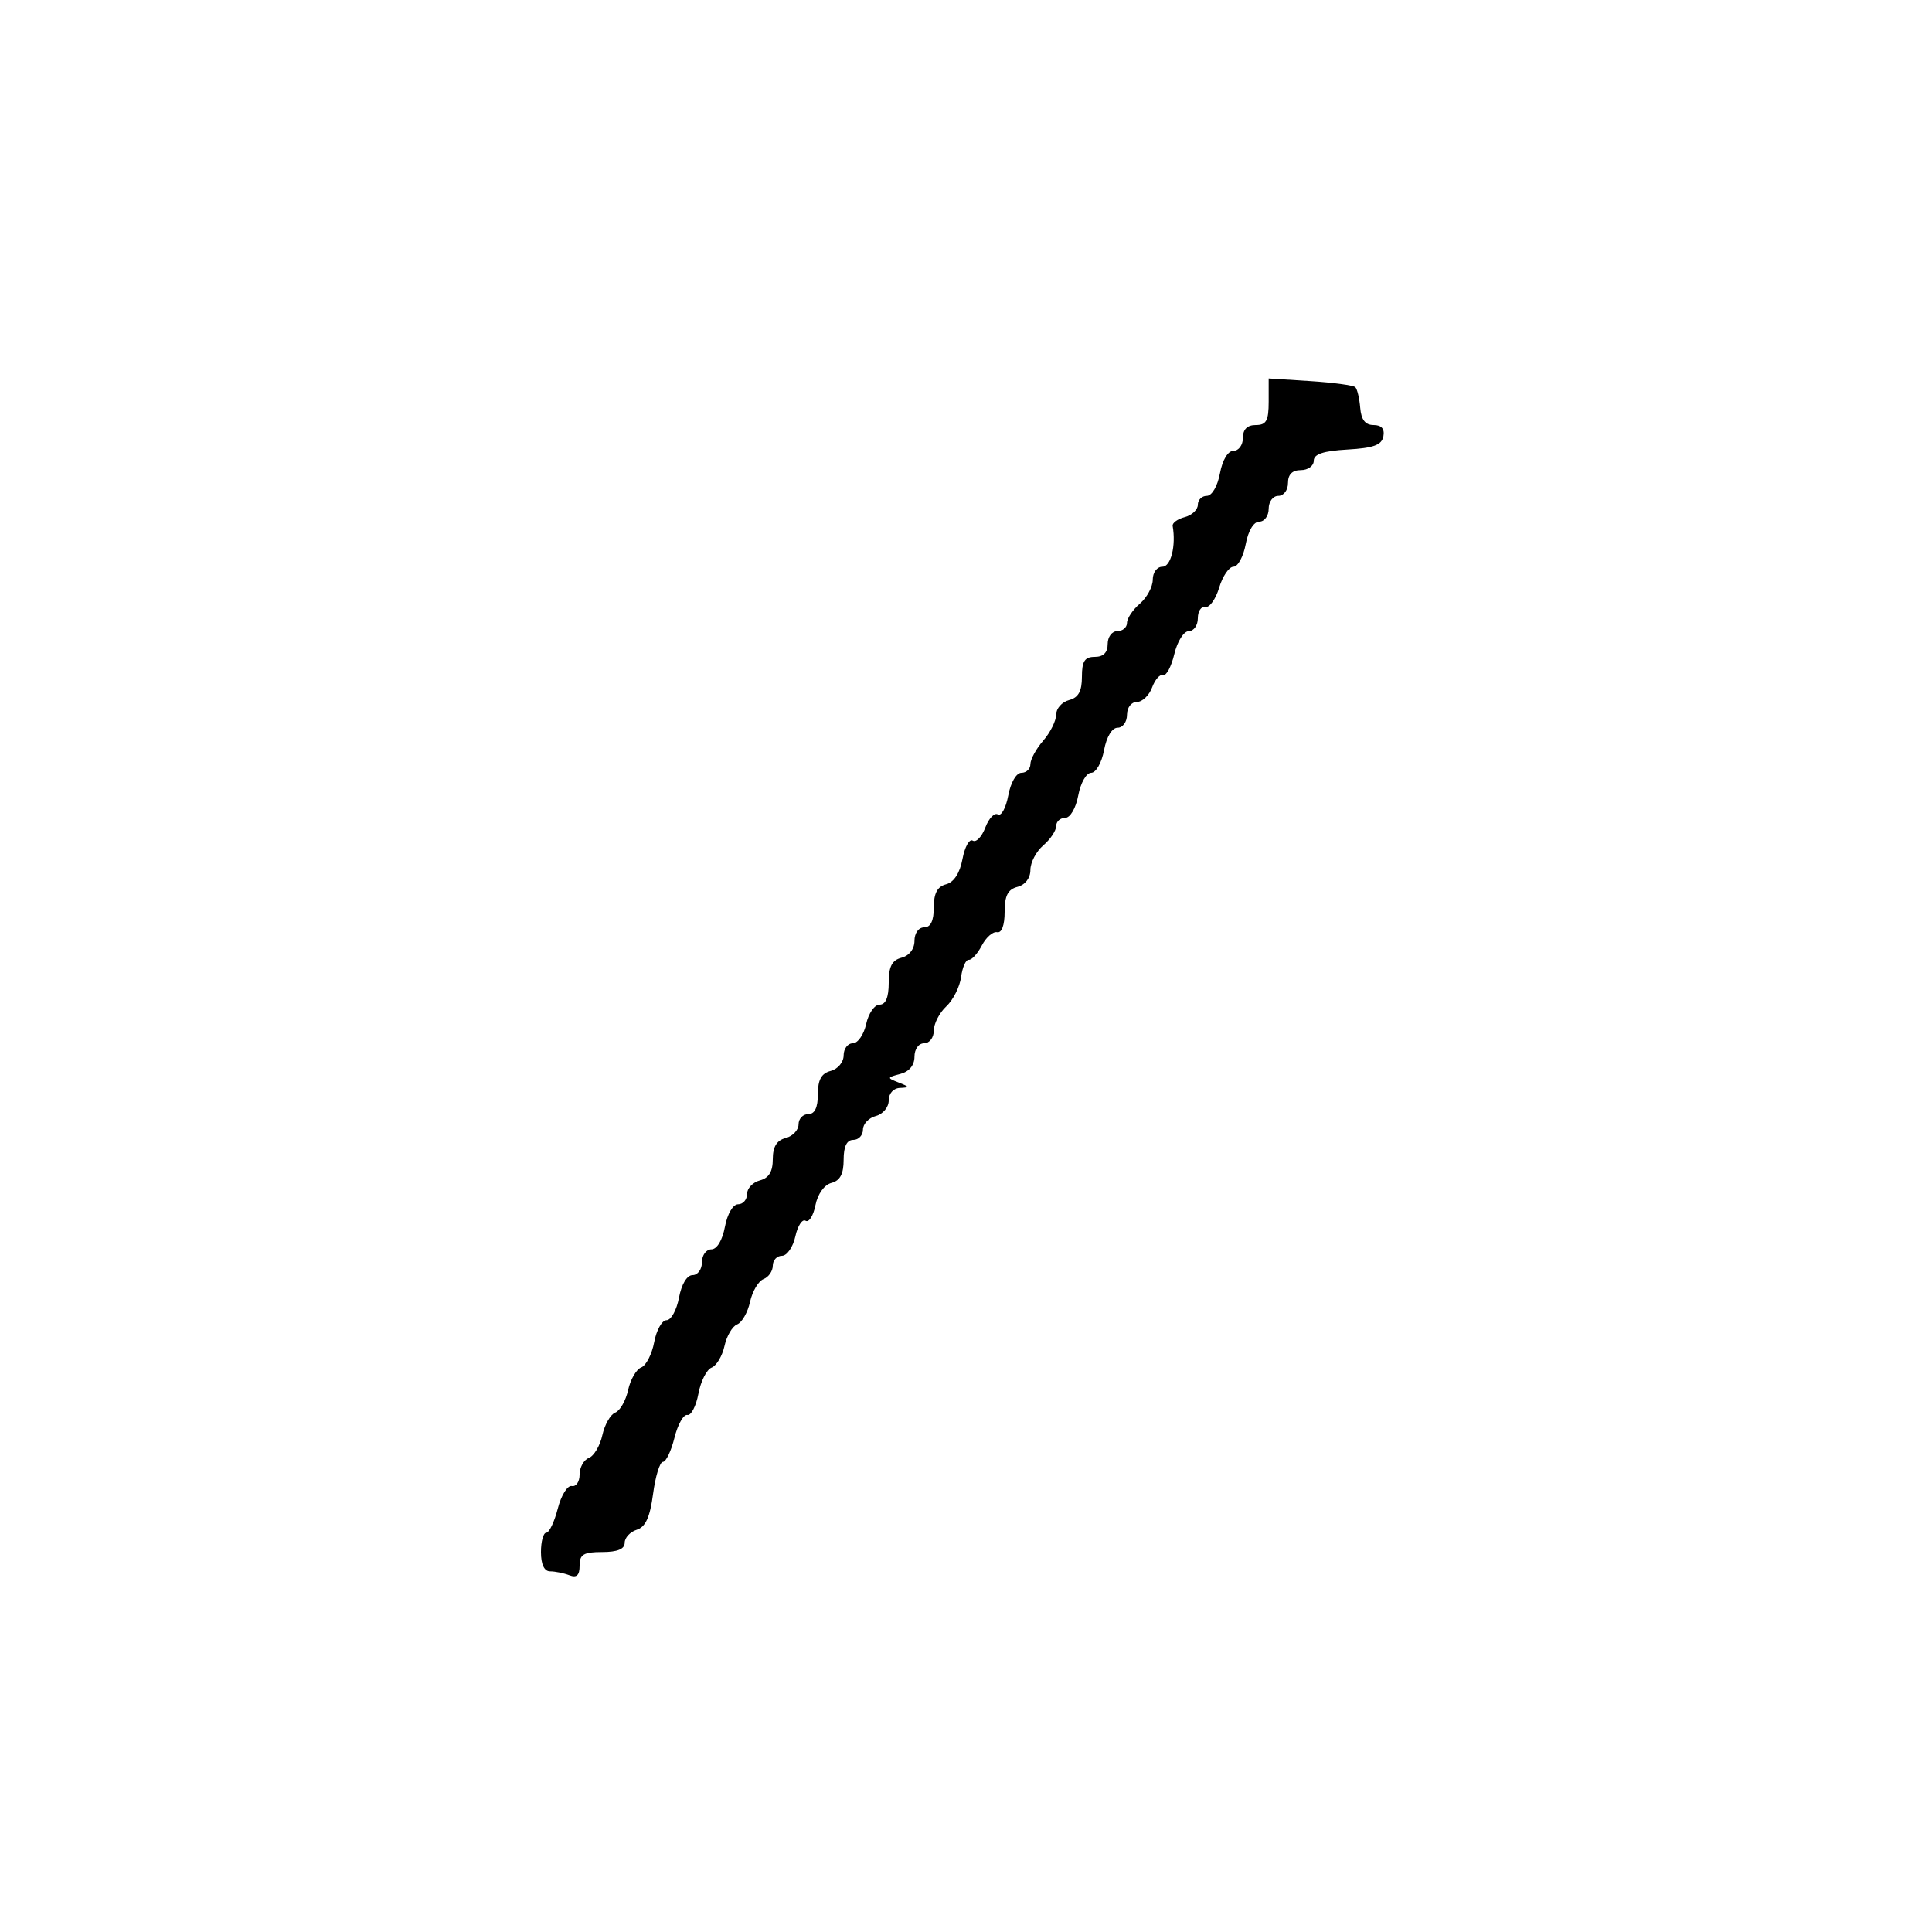 <svg xmlns="http://www.w3.org/2000/svg" width="300" height="300" viewBox="0 0 300 300" version="1.1">
  <defs/>
  <path d="M197,62.384 L197,58.767 L203.462,59.178 C207.016,59.405 210.164,59.831 210.459,60.125 C210.753,60.42 211.094,61.862 211.215,63.331 C211.369,65.184 212.003,66 213.291,66 C214.518,66 215.034,66.593 214.814,67.75 C214.557,69.103 213.291,69.569 209.241,69.802 C205.472,70.02 204,70.511 204,71.552 C204,72.349 203.1,73 202,73 C200.667,73 200,73.667 200,75 C200,76.111 199.333,77 198.5,77 C197.667,77 197,77.889 197,79 C197,80.1 196.345,81 195.545,81 C194.675,81 193.827,82.405 193.434,84.5 C193.073,86.425 192.218,88 191.533,88 C190.849,88 189.85,89.463 189.312,91.25 C188.775,93.037 187.809,94.388 187.167,94.25 C186.525,94.113 186,94.9 186,96 C186,97.1 185.37,98 184.599,98 C183.82,98 182.822,99.579 182.349,101.561 C181.882,103.519 181.102,104.982 180.615,104.811 C180.128,104.64 179.355,105.513 178.897,106.75 C178.439,107.987 177.375,109 176.532,109 C175.667,109 175,109.87 175,111 C175,112.1 174.345,113 173.545,113 C172.675,113 171.827,114.405 171.434,116.5 C171.071,118.437 170.178,120 169.434,120 C168.69,120 167.797,121.563 167.434,123.5 C167.058,125.505 166.184,127 165.389,127 C164.625,127 164,127.575 164,128.278 C164,128.981 163.1,130.326 162,131.268 C160.9,132.21 160,133.927 160,135.084 C160,136.346 159.2,137.396 158,137.71 C156.497,138.103 156,139.074 156,141.617 C156,143.673 155.542,144.902 154.832,144.75 C154.189,144.612 153.121,145.541 152.458,146.813 C151.795,148.085 150.883,149.086 150.43,149.037 C149.978,148.988 149.442,150.191 149.238,151.711 C149.035,153.231 147.998,155.285 146.934,156.276 C145.87,157.267 145,158.96 145,160.039 C145,161.118 144.325,162 143.5,162 C142.644,162 142,162.899 142,164.094 C142,165.409 141.183,166.401 139.804,166.762 C137.707,167.31 137.696,167.371 139.554,168.098 C141.241,168.758 141.267,168.869 139.75,168.93 C138.728,168.971 138,169.783 138,170.883 C138,171.926 137.107,173 136,173.29 C134.9,173.577 134,174.53 134,175.406 C134,176.283 133.325,177 132.5,177 C131.49,177 131,178.01 131,180.094 C131,182.288 130.45,183.331 129.107,183.682 C127.992,183.974 126.97,185.4 126.619,187.155 C126.291,188.793 125.605,189.874 125.093,189.558 C124.581,189.241 123.865,190.336 123.502,191.991 C123.138,193.646 122.202,195 121.421,195 C120.639,195 120,195.689 120,196.531 C120,197.374 119.352,198.311 118.561,198.615 C117.77,198.919 116.827,200.51 116.467,202.151 C116.106,203.792 115.206,205.367 114.467,205.651 C113.727,205.935 112.842,207.442 112.5,209 C112.158,210.558 111.255,212.072 110.494,212.364 C109.733,212.656 108.813,214.478 108.45,216.413 C108.087,218.347 107.312,219.833 106.727,219.715 C106.142,219.597 105.244,221.188 104.732,223.25 C104.22,225.313 103.412,227 102.935,227 C102.459,227 101.772,229.238 101.409,231.972 C100.929,235.595 100.241,237.106 98.875,237.54 C97.844,237.867 97,238.779 97,239.567 C97,240.538 95.871,241 93.5,241 C90.607,241 90,241.366 90,243.107 C90,244.617 89.552,245.042 88.418,244.607 C87.548,244.273 86.198,244 85.418,244 C84.509,244 84,242.923 84,241 C84,239.35 84.371,238 84.824,238 C85.277,238 86.082,236.313 86.612,234.25 C87.143,232.188 88.122,230.613 88.789,230.75 C89.455,230.888 90,230.086 90,228.969 C90,227.851 90.648,226.689 91.439,226.385 C92.23,226.081 93.173,224.49 93.533,222.849 C93.894,221.208 94.794,219.633 95.533,219.349 C96.273,219.065 97.173,217.49 97.533,215.849 C97.894,214.208 98.809,212.627 99.567,212.336 C100.325,212.045 101.233,210.275 101.584,208.403 C101.935,206.532 102.797,205 103.5,205 C104.203,205 105.073,203.425 105.434,201.5 C105.827,199.405 106.675,198 107.545,198 C108.345,198 109,197.1 109,196 C109,194.9 109.655,194 110.455,194 C111.325,194 112.173,192.595 112.566,190.5 C112.942,188.495 113.816,187 114.611,187 C115.375,187 116,186.283 116,185.406 C116,184.53 116.9,183.577 118,183.29 C119.392,182.926 120,181.926 120,180 C120,178.074 120.608,177.074 122,176.71 C123.1,176.423 124,175.47 124,174.594 C124,173.717 124.675,173 125.5,173 C126.51,173 127,171.99 127,169.906 C127,167.654 127.544,166.671 129,166.29 C130.107,166 131,164.926 131,163.883 C131,162.848 131.639,162 132.421,162 C133.202,162 134.138,160.65 134.5,159 C134.862,157.35 135.798,156 136.579,156 C137.527,156 138,154.873 138,152.617 C138,150.074 138.497,149.103 140,148.71 C141.197,148.397 142,147.346 142,146.094 C142,144.899 142.644,144 143.5,144 C144.51,144 145,142.99 145,140.906 C145,138.705 145.549,137.669 146.906,137.314 C148.124,136.996 149.045,135.576 149.457,133.38 C149.811,131.491 150.529,130.209 151.052,130.532 C151.576,130.856 152.452,129.941 153,128.5 C153.548,127.059 154.424,126.144 154.948,126.468 C155.471,126.791 156.197,125.468 156.561,123.528 C156.941,121.502 157.814,120 158.611,120 C159.375,120 160,119.394 160,118.653 C160,117.912 160.9,116.268 162,115 C163.1,113.732 164,111.915 164,110.964 C164,110.012 164.9,108.998 166,108.71 C167.456,108.329 168,107.346 168,105.094 C168,102.667 168.431,102 170,102 C171.333,102 172,101.333 172,100 C172,98.889 172.667,98 173.5,98 C174.325,98 175,97.425 175,96.722 C175,96.019 175.9,94.674 177,93.732 C178.1,92.79 179,91.115 179,90.01 C179,88.89 179.664,88 180.5,88 C181.816,88 182.632,84.746 182.09,81.664 C182.009,81.204 182.856,80.589 183.971,80.297 C185.087,80.005 186,79.144 186,78.383 C186,77.623 186.625,77 187.389,77 C188.184,77 189.058,75.505 189.434,73.5 C189.827,71.405 190.675,70 191.545,70 C192.345,70 193,69.1 193,68 C193,66.667 193.667,66 195,66 C196.631,66 197,65.333 197,62.384 Z"/>
</svg>

